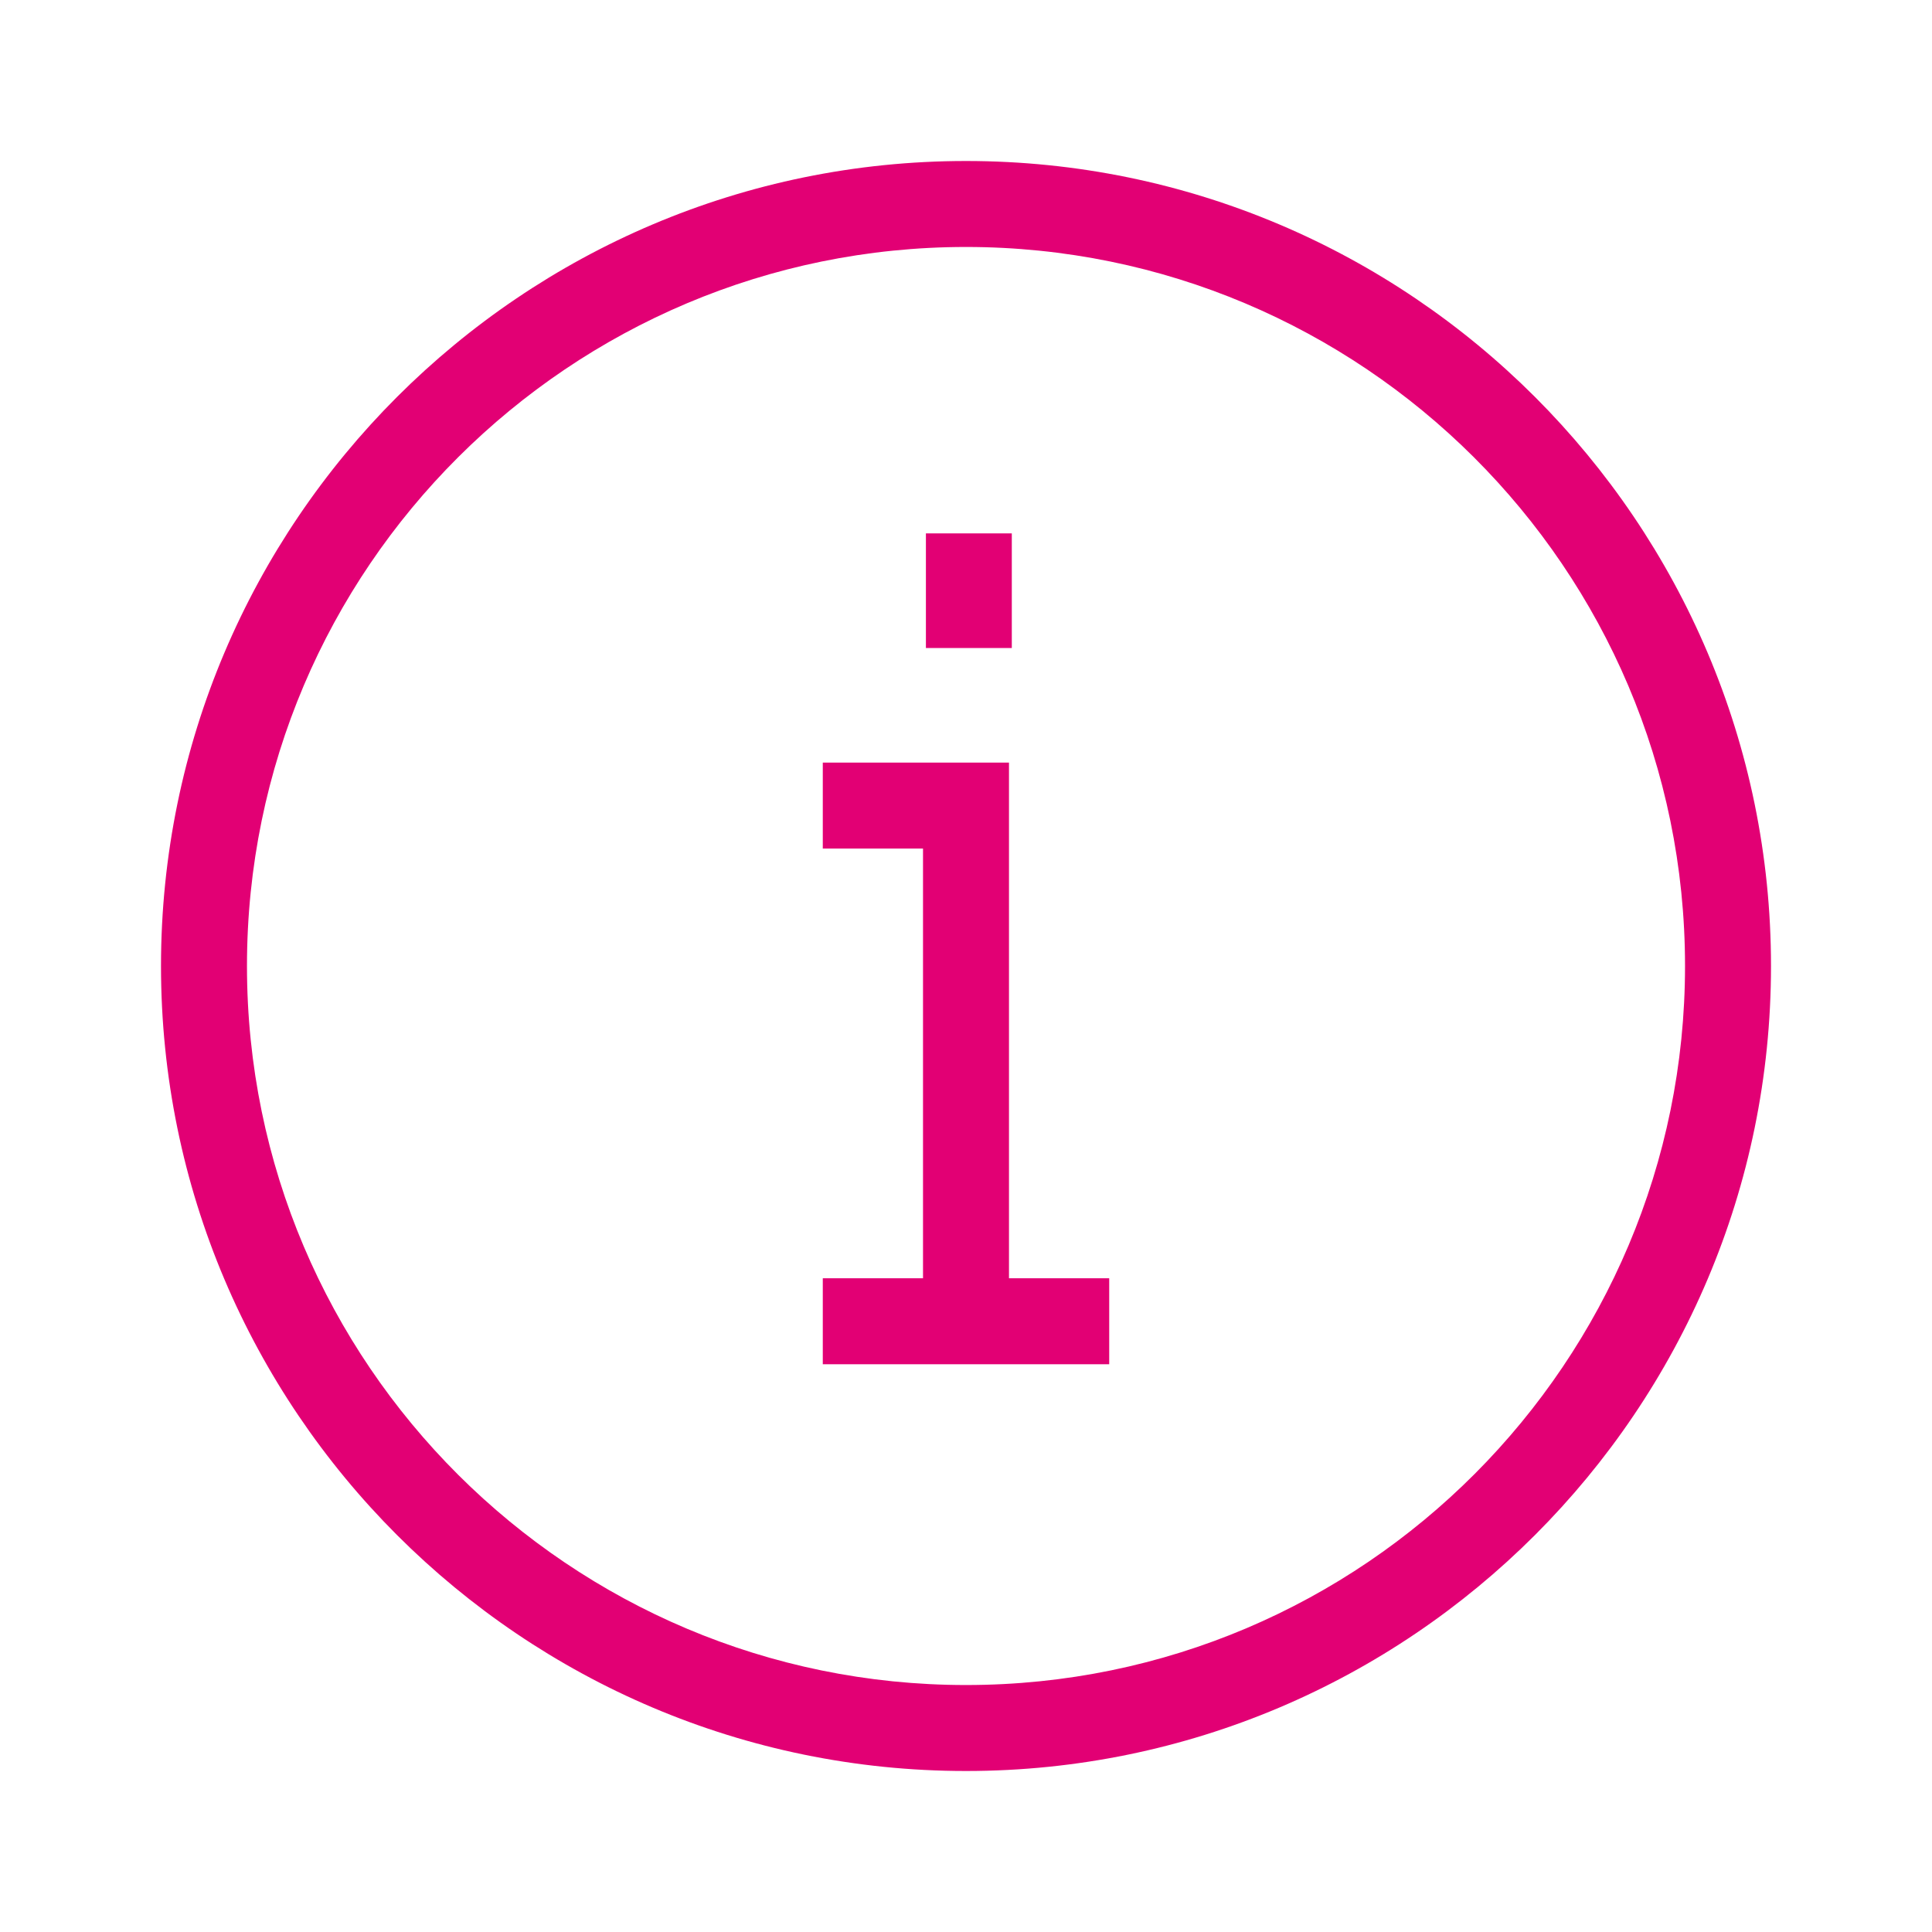 <svg width="24" height="24" viewBox="0 0 24 24" fill="none" xmlns="http://www.w3.org/2000/svg">
<path fill-rule="evenodd" clip-rule="evenodd" d="M2 12C2 6.484 6.484 2 12 2C17.516 2 22 6.484 22 12C22 17.516 17.516 22 12 22C6.484 22 2 17.516 2 12ZM20.932 12C20.932 7.053 16.911 3.068 12 3.068C7.089 3.068 3.068 7.053 3.068 12C3.068 16.947 7.089 20.932 12 20.932C16.947 20.932 20.932 16.911 20.932 12ZM12.569 6.626H11.502V8.05H12.569V6.626ZM12.534 15.879H13.779V16.947H10.221V15.879H11.466V10.541H10.221V9.473H12.534V15.879Z" fill="#E20074"/>
</svg>
